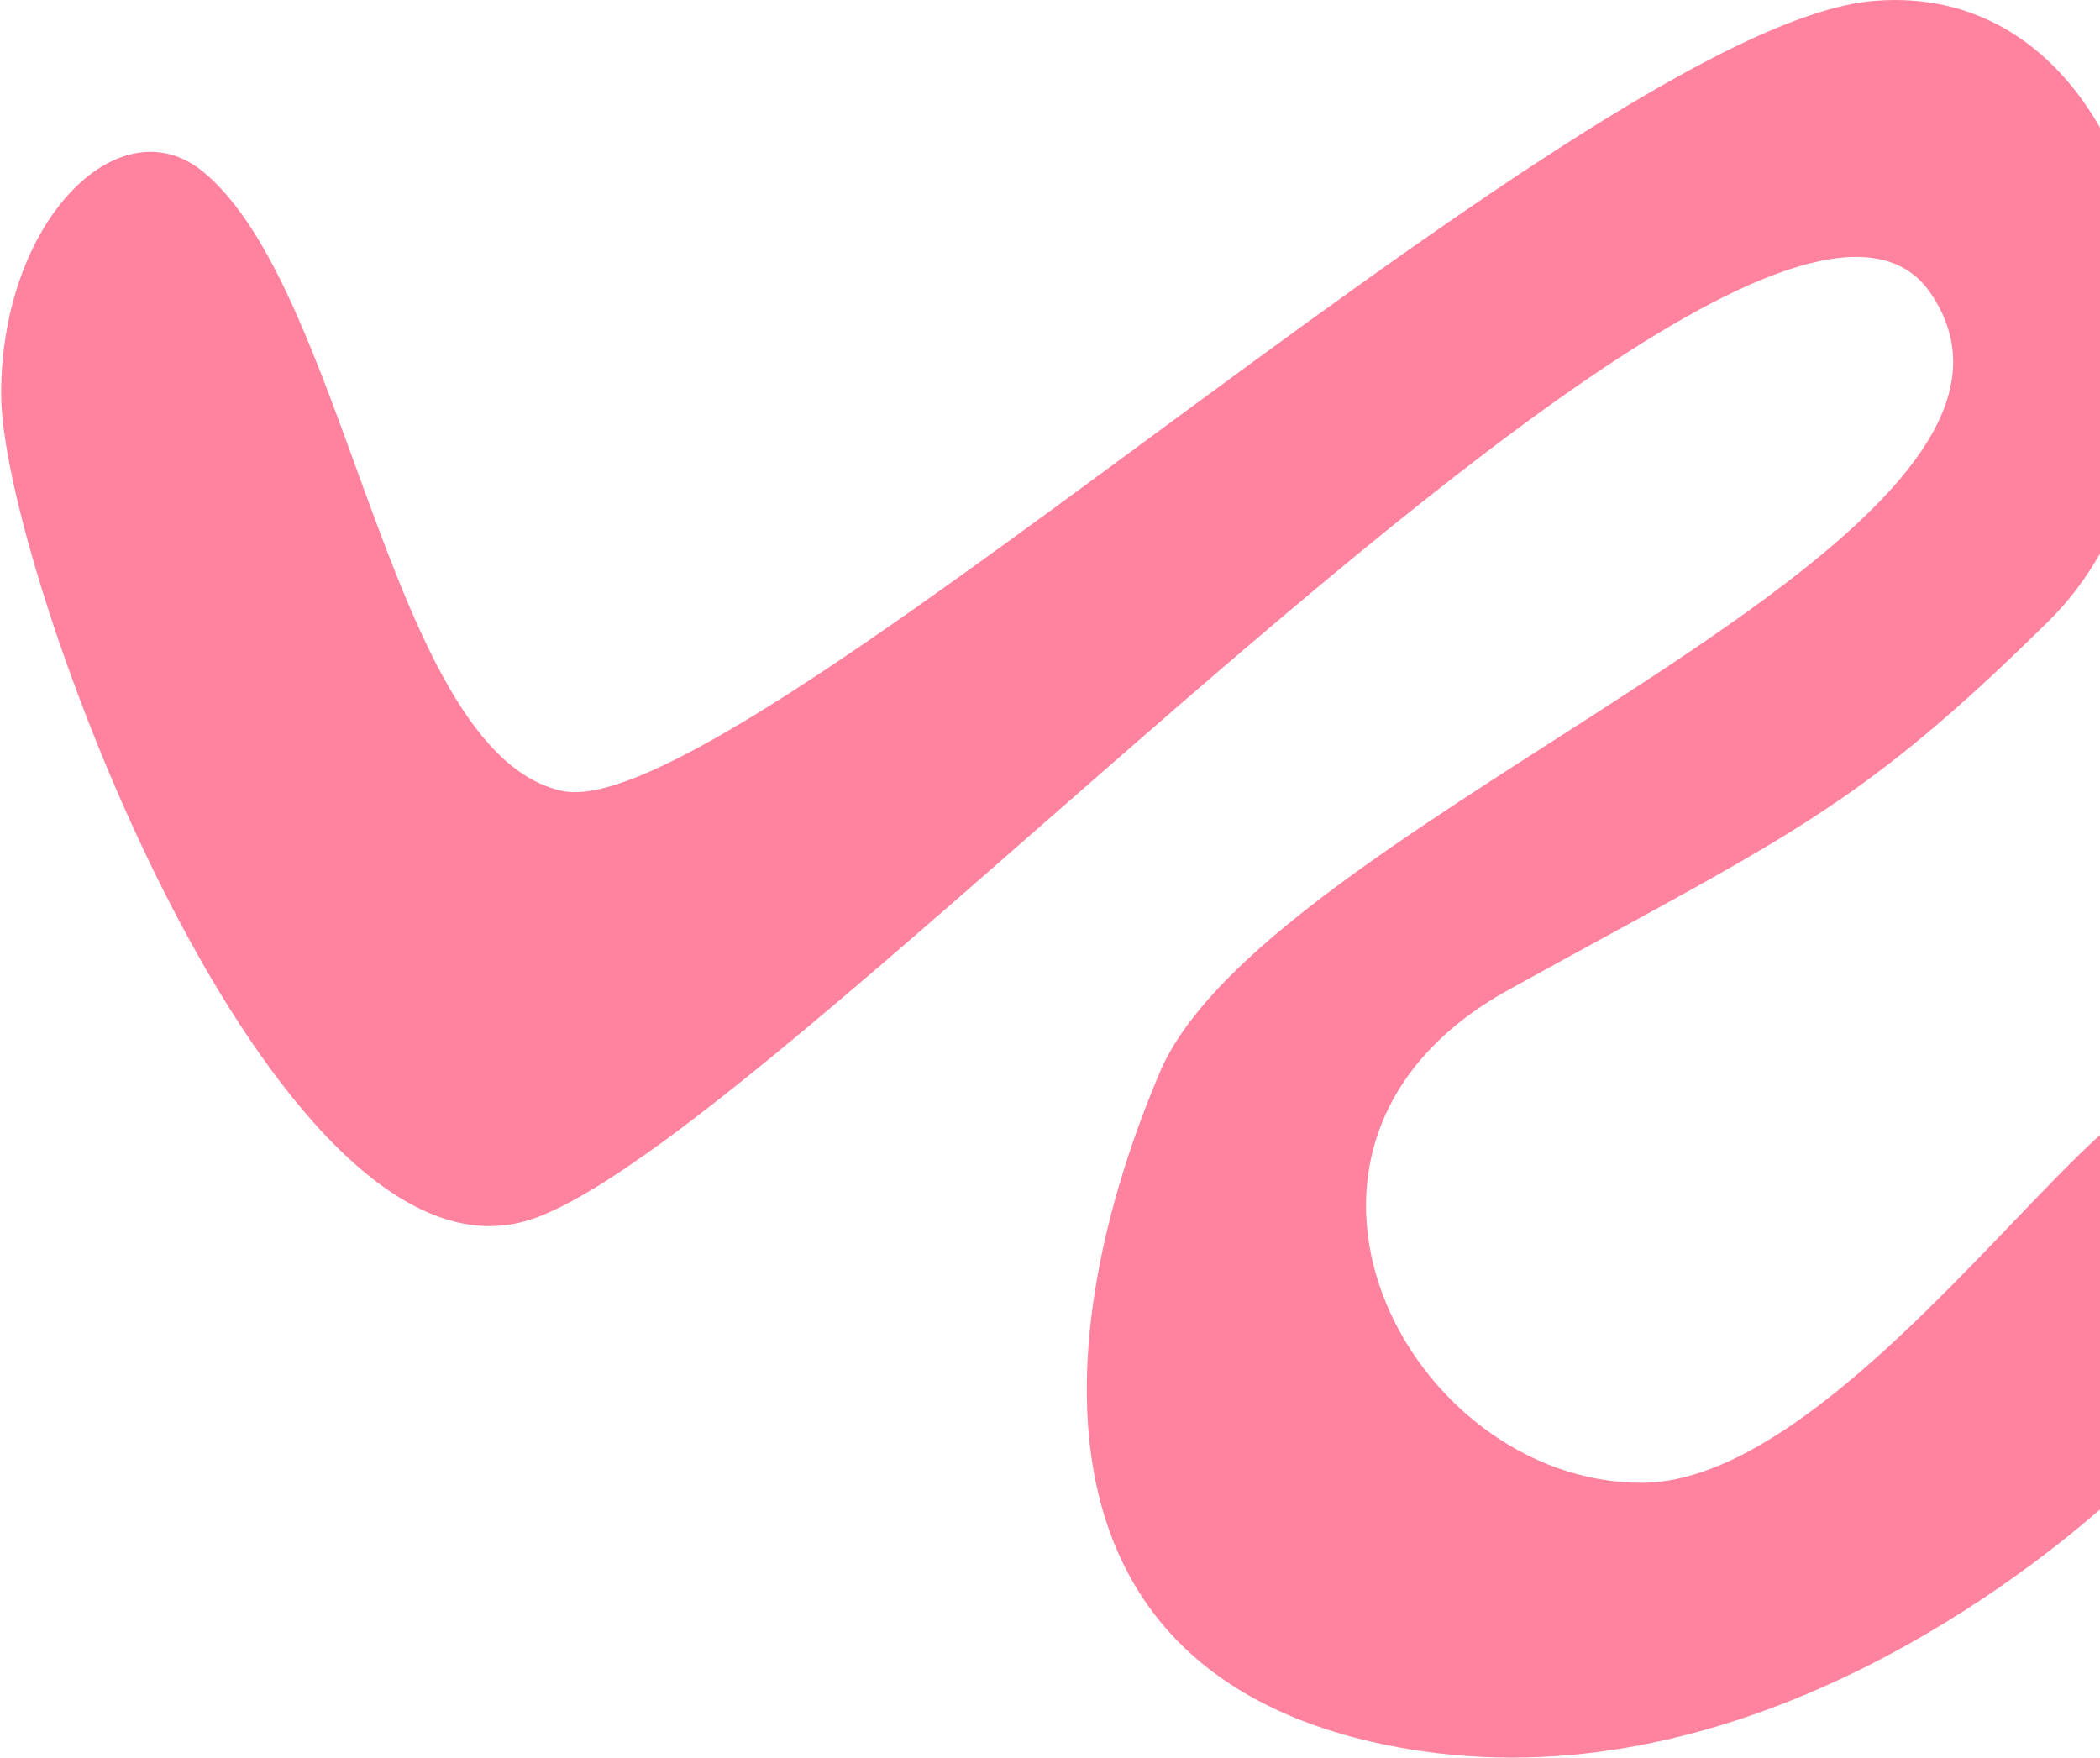 <svg
					viewBox="0 0 497 416"
					fill="none"
					xmlns="http://www.w3.org/2000/svg"
				>
					<path
						fillRule="evenodd"
						clipRule="evenodd"
						d="M497 268.633V357.245C476.01 375.582 409.335 426.872 333.072 413.932C240.643 398.249 248.458 314.99 274.5 253.777C285.468 227.996 326.64 201.591 367.644 175.295C423.996 139.155 480.03 103.22 456.908 69.385C431.976 32.903 332.476 120.028 246.526 195.288C194.76 240.615 147.91 281.638 125.226 288.762C64.876 307.715 0.268 134.492 0.268 93.268C0.269 52.043 28.355 24.415 48.097 40.668C63.342 53.217 73.741 81.778 84.172 110.428C97.215 146.251 110.308 182.212 132.988 187.182C152.752 191.513 210.327 149.109 272.138 103.585C337.98 55.093 408.627 3.062 443.501 0.206C445.187 0.068 446.844 0 448.47 0C470.381 0 486.757 12.293 497 30.191V131.042C493.639 136.929 489.585 142.326 484.82 147.028C445.26 186.06 427.745 195.621 379.974 221.697C373.013 225.497 365.409 229.648 357 234.292C290.891 270.803 333.16 350.953 388.5 350.953C417.345 350.953 450.928 315.9 476.472 289.238C484.159 281.215 491.117 273.953 497 268.633Z"
						fill="#FF839F"
					/>
				</svg>